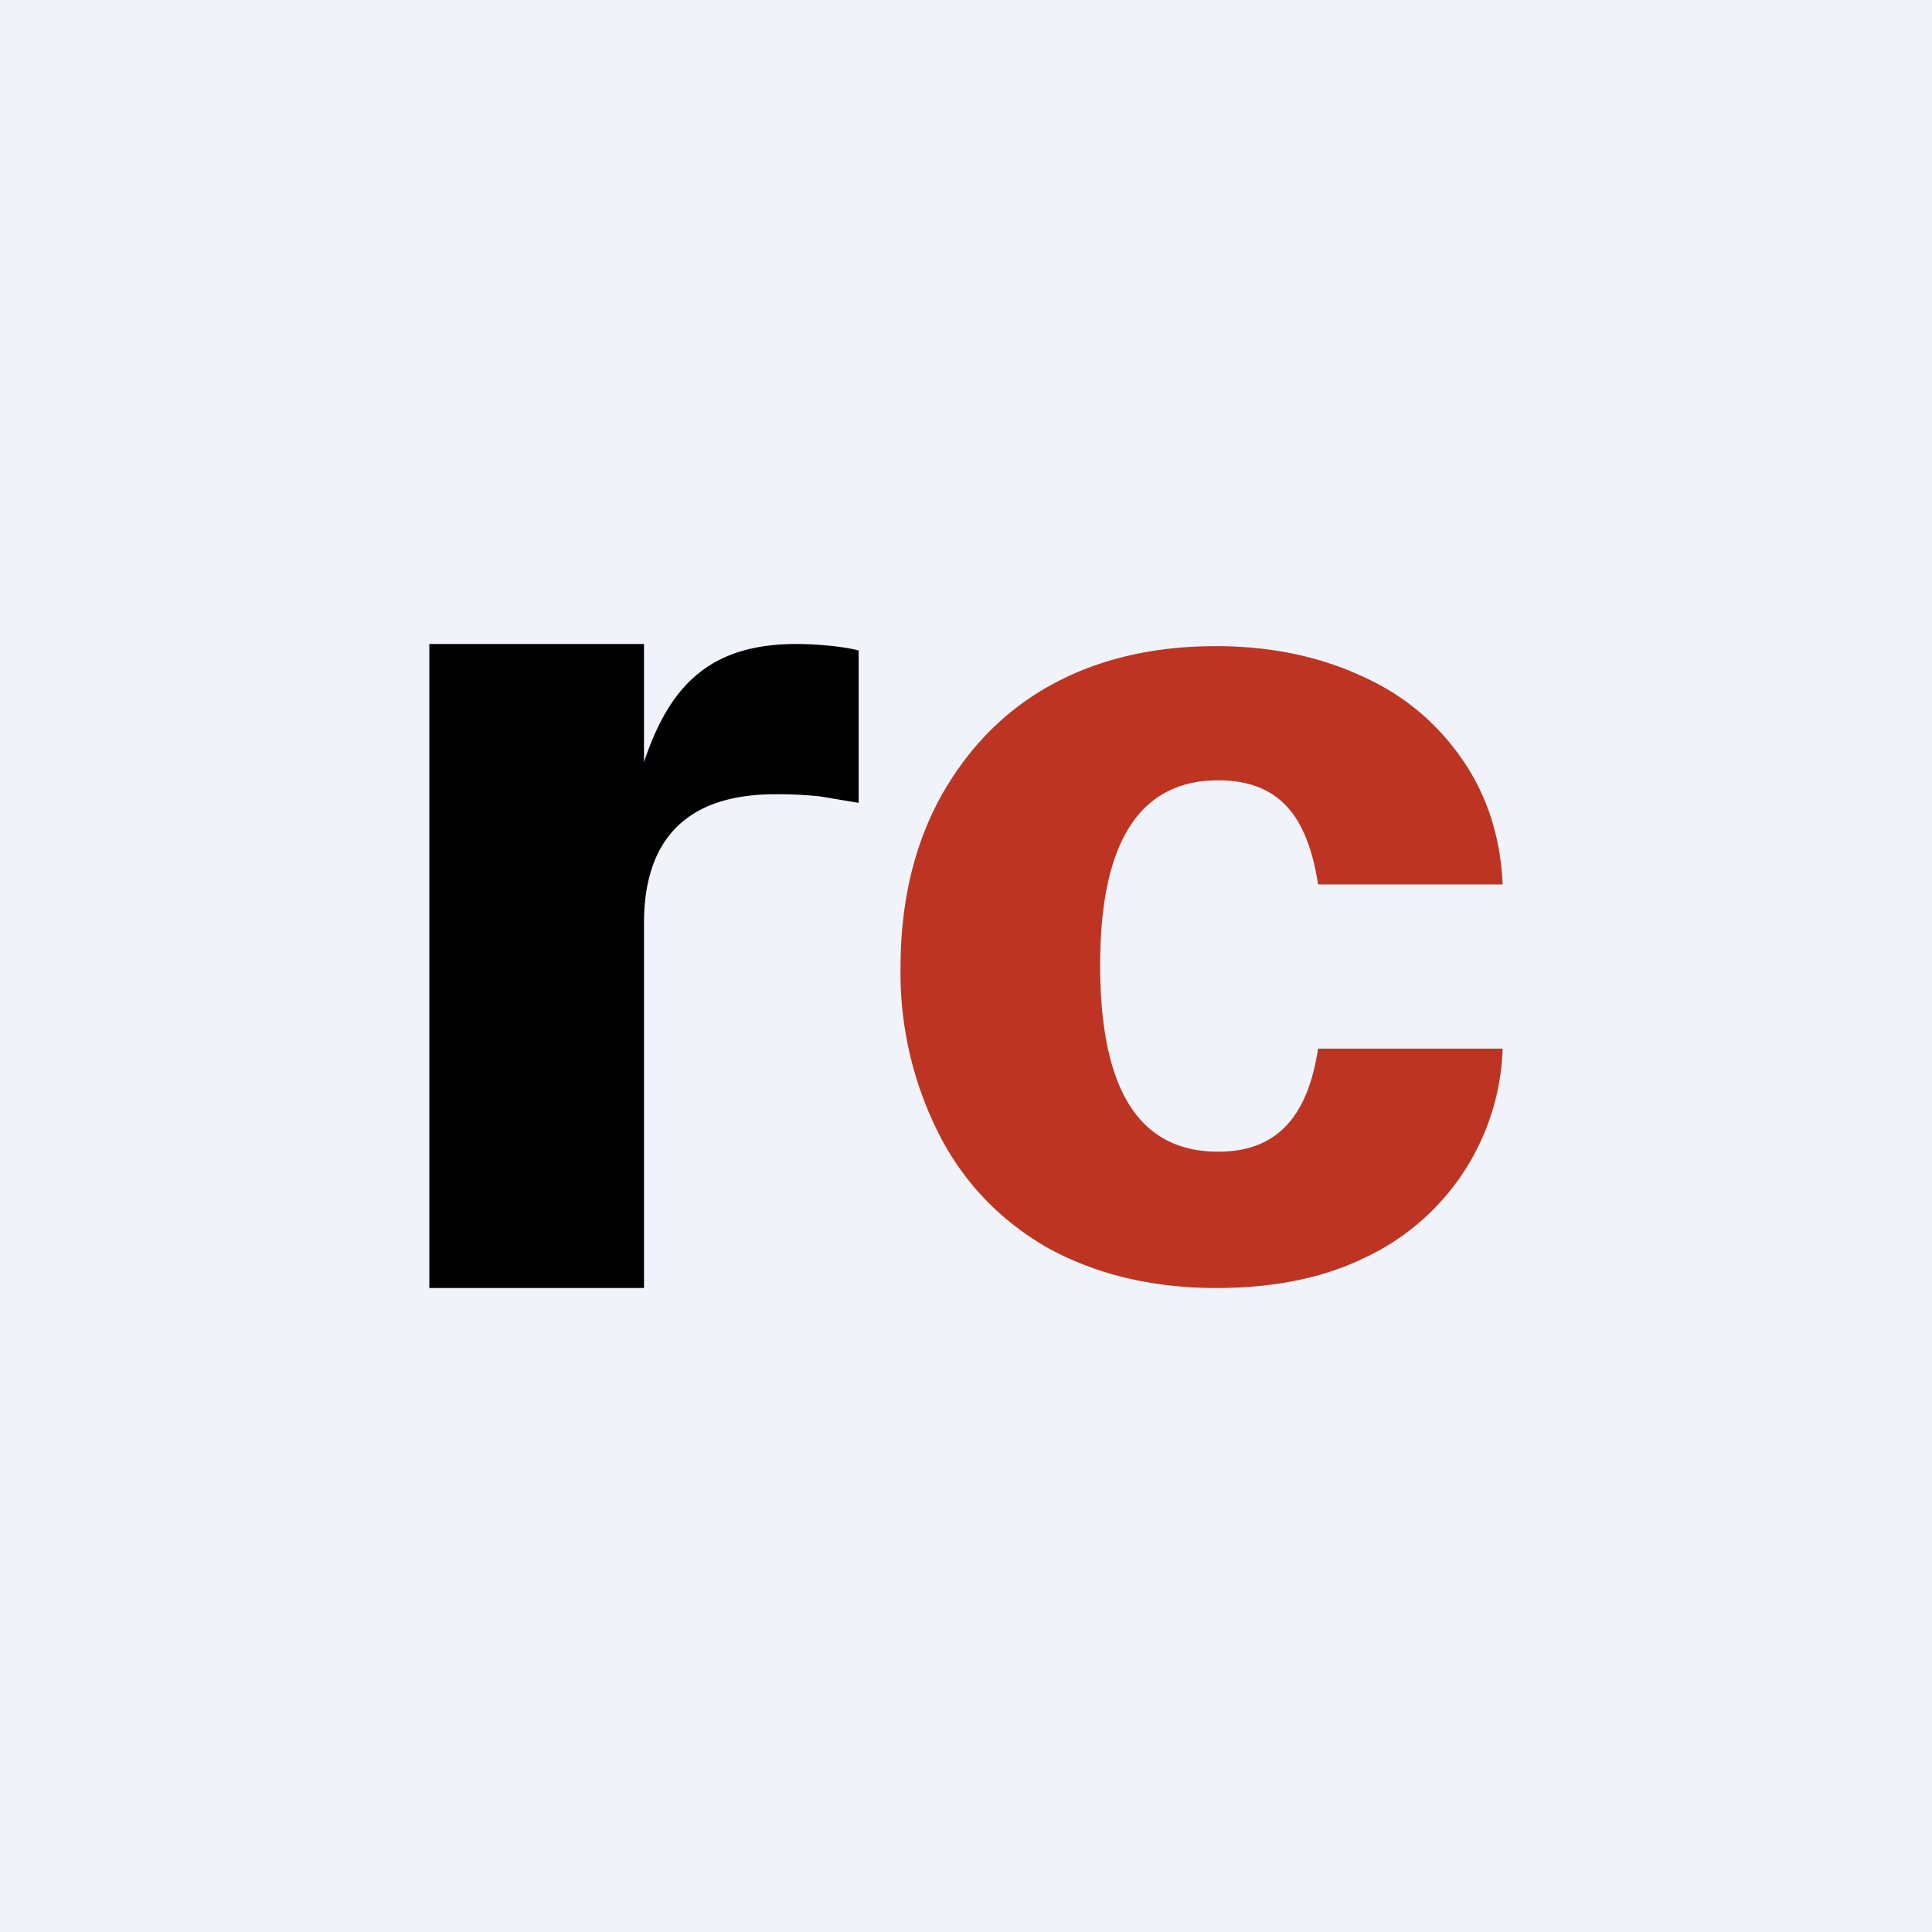<!-- by TradingView --><svg width="18" height="18" viewBox="0 0 18 18" xmlns="http://www.w3.org/2000/svg"><path fill="#F0F3FA" d="M0 0h18v18H0z"/><path d="M4 12V6h2v1.1c.24-.72.62-1.1 1.42-1.1.18 0 .42.02.58.06v1.42l-.36-.06a3.62 3.62 0 0 0-.42-.02C6.42 7.4 6 7.8 6 8.6V12H4Z"/><path d="M11.33 12c-.6 0-1.13-.13-1.58-.38-.43-.25-.77-.6-1-1.05a3.32 3.32 0 0 1-.36-1.55c0-.6.12-1.12.36-1.57.24-.44.57-.8 1.01-1.05.44-.25.96-.38 1.57-.38.52 0 .97.1 1.36.28.4.18.7.44.93.77.23.33.36.72.38 1.17h-1.72c-.09-.58-.32-.97-.93-.97-.76 0-1.1.62-1.1 1.72 0 1.11.33 1.74 1.1 1.74.58 0 .84-.37.93-.96H14a2.23 2.23 0 0 1-1.29 1.95c-.39.19-.85.28-1.38.28Z" fill="#BD3522"/></svg>